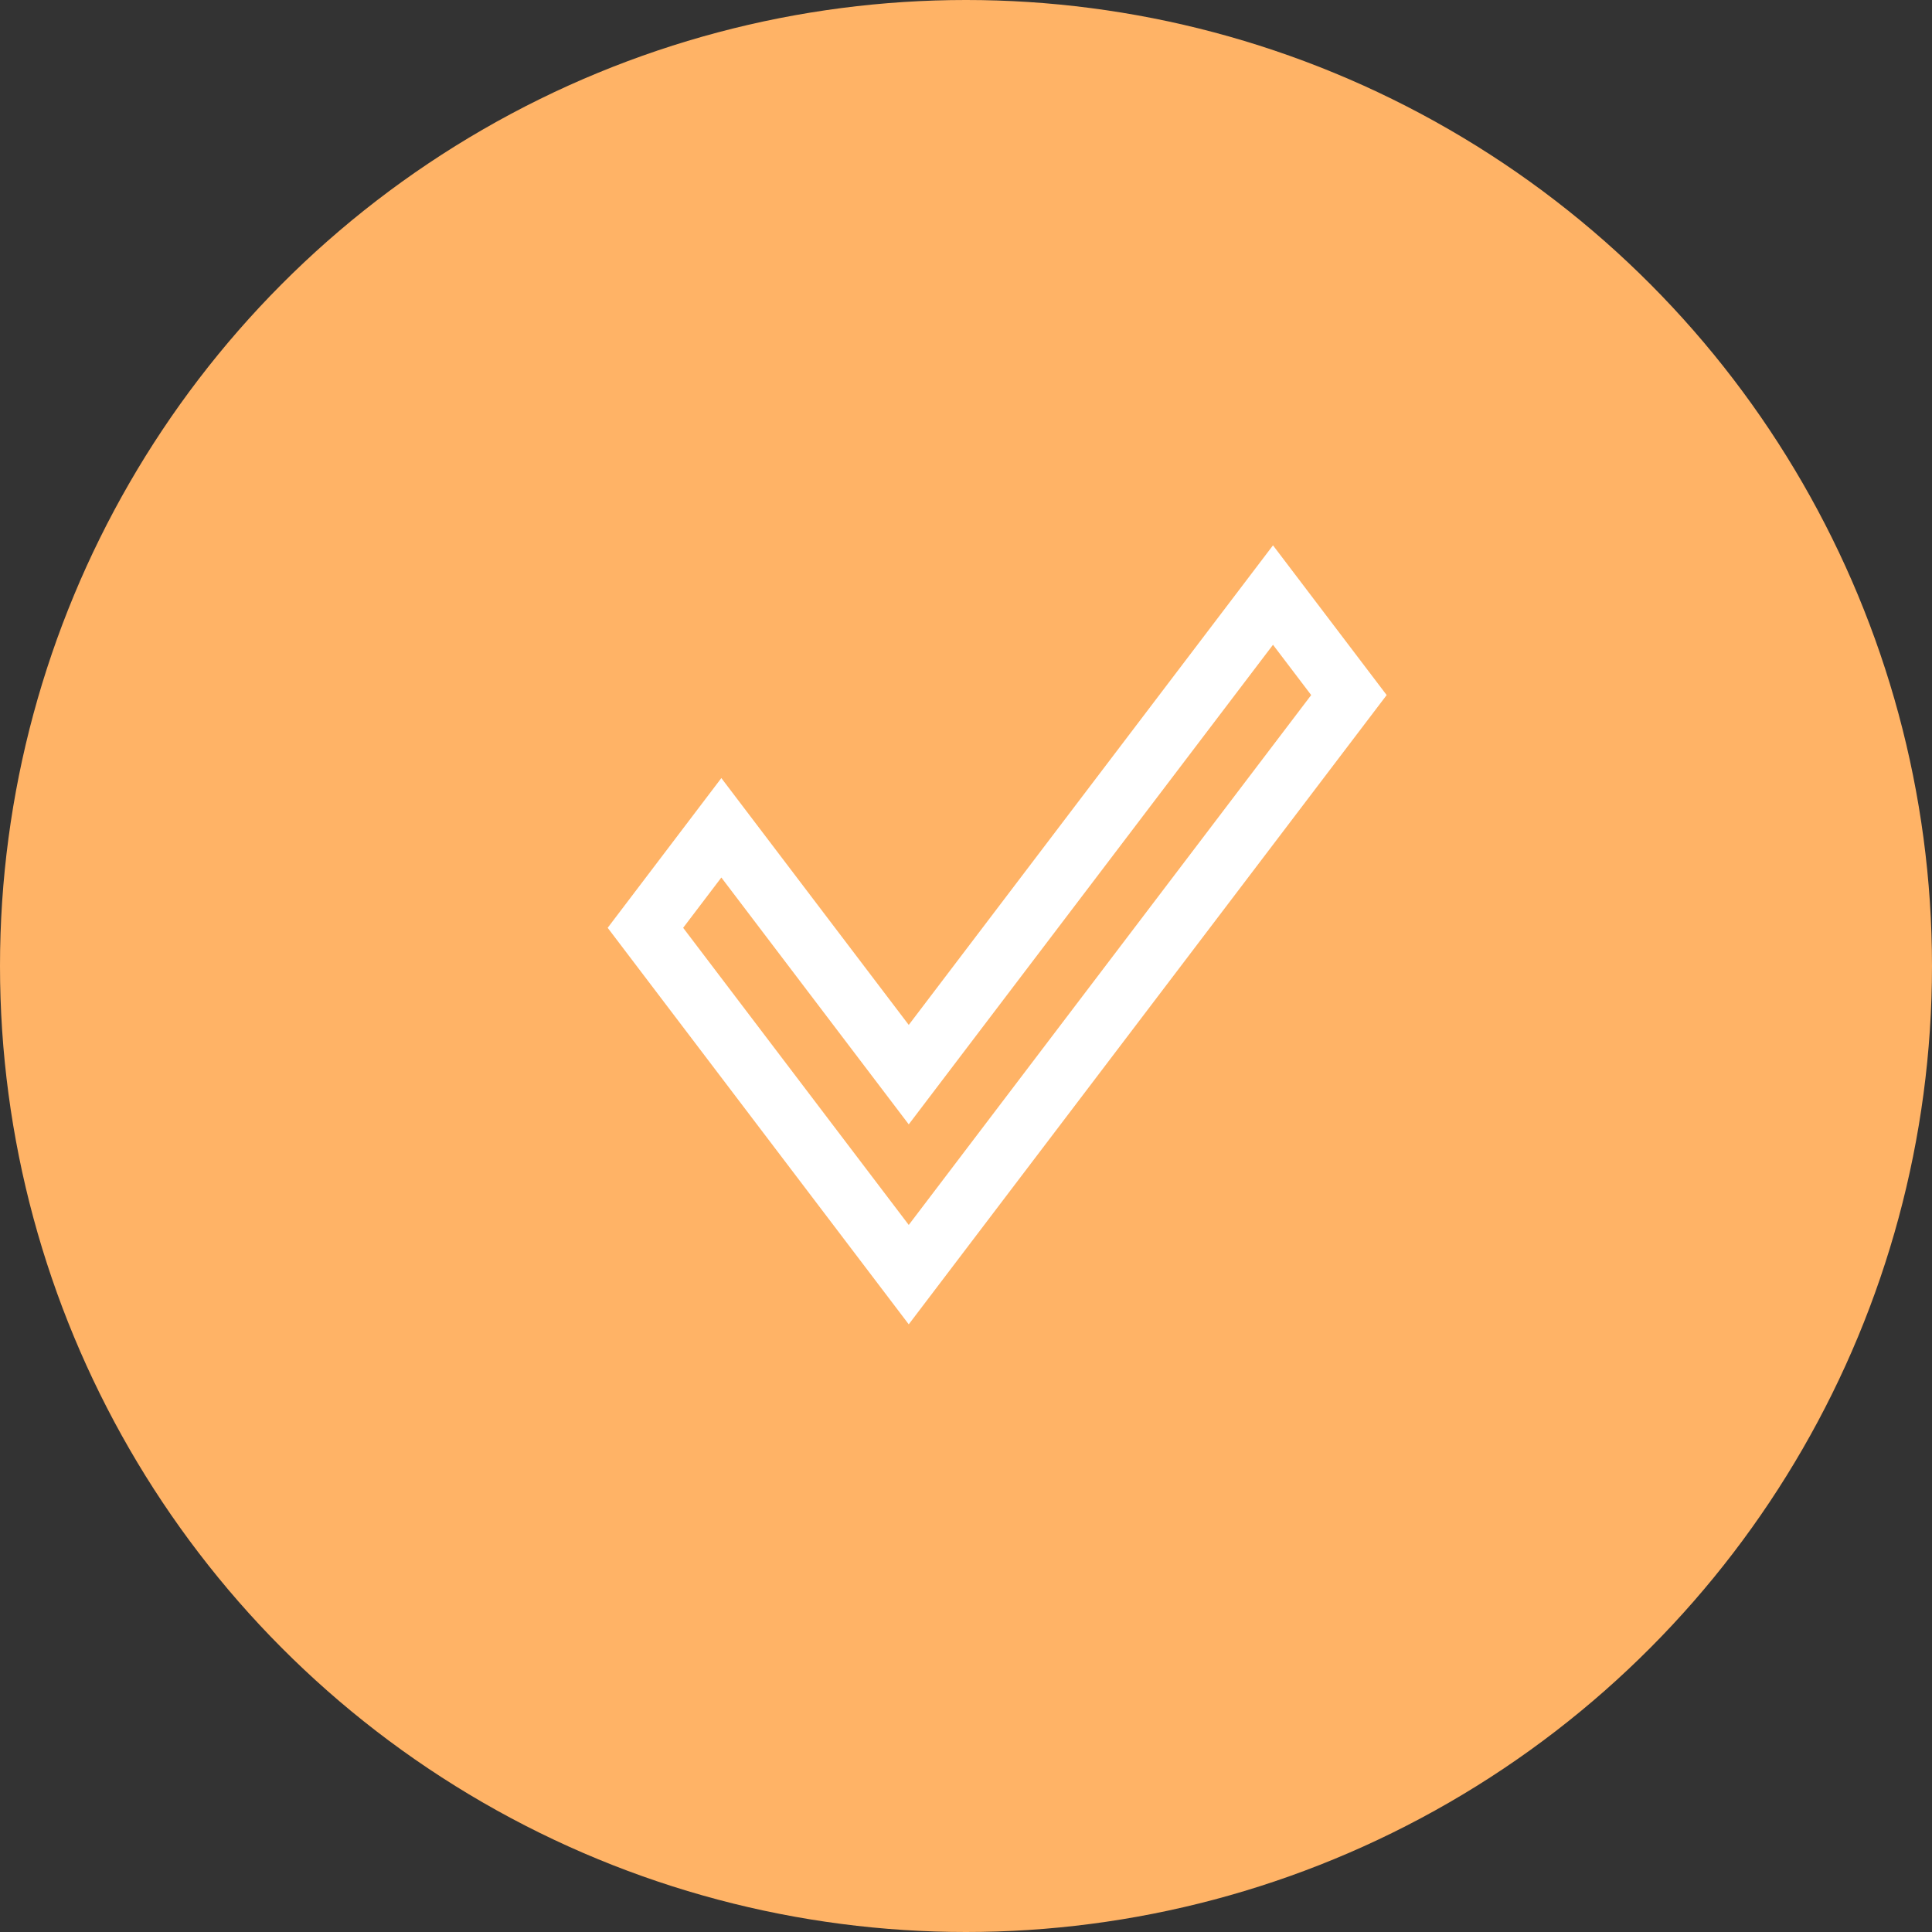 <svg width="30" height="30" viewBox="0 0 30 30" fill="none" xmlns="http://www.w3.org/2000/svg">
<rect x="0" y="0" width="30" height="30" fill="#333333" stroke="none"/>
<g id="Group 237641">
<g id="Group 36">
<circle id="Ellipse 14" cx="15" cy="15" r="15" transform="matrix(1 0 0 -1 0 30)" fill="#FFB366"/>
</g>
<path id="Vector" d="M14.111 19.021L20.36 10.793L19.767 10.012L14.111 17.459L11.201 13.626L10.608 14.407L14.111 19.021ZM14.111 20.564L9.436 14.407L11.201 12.082L14.111 15.915L19.767 8.468L21.532 10.793L14.111 20.564Z" fill="white"/>
</g>
</svg>
